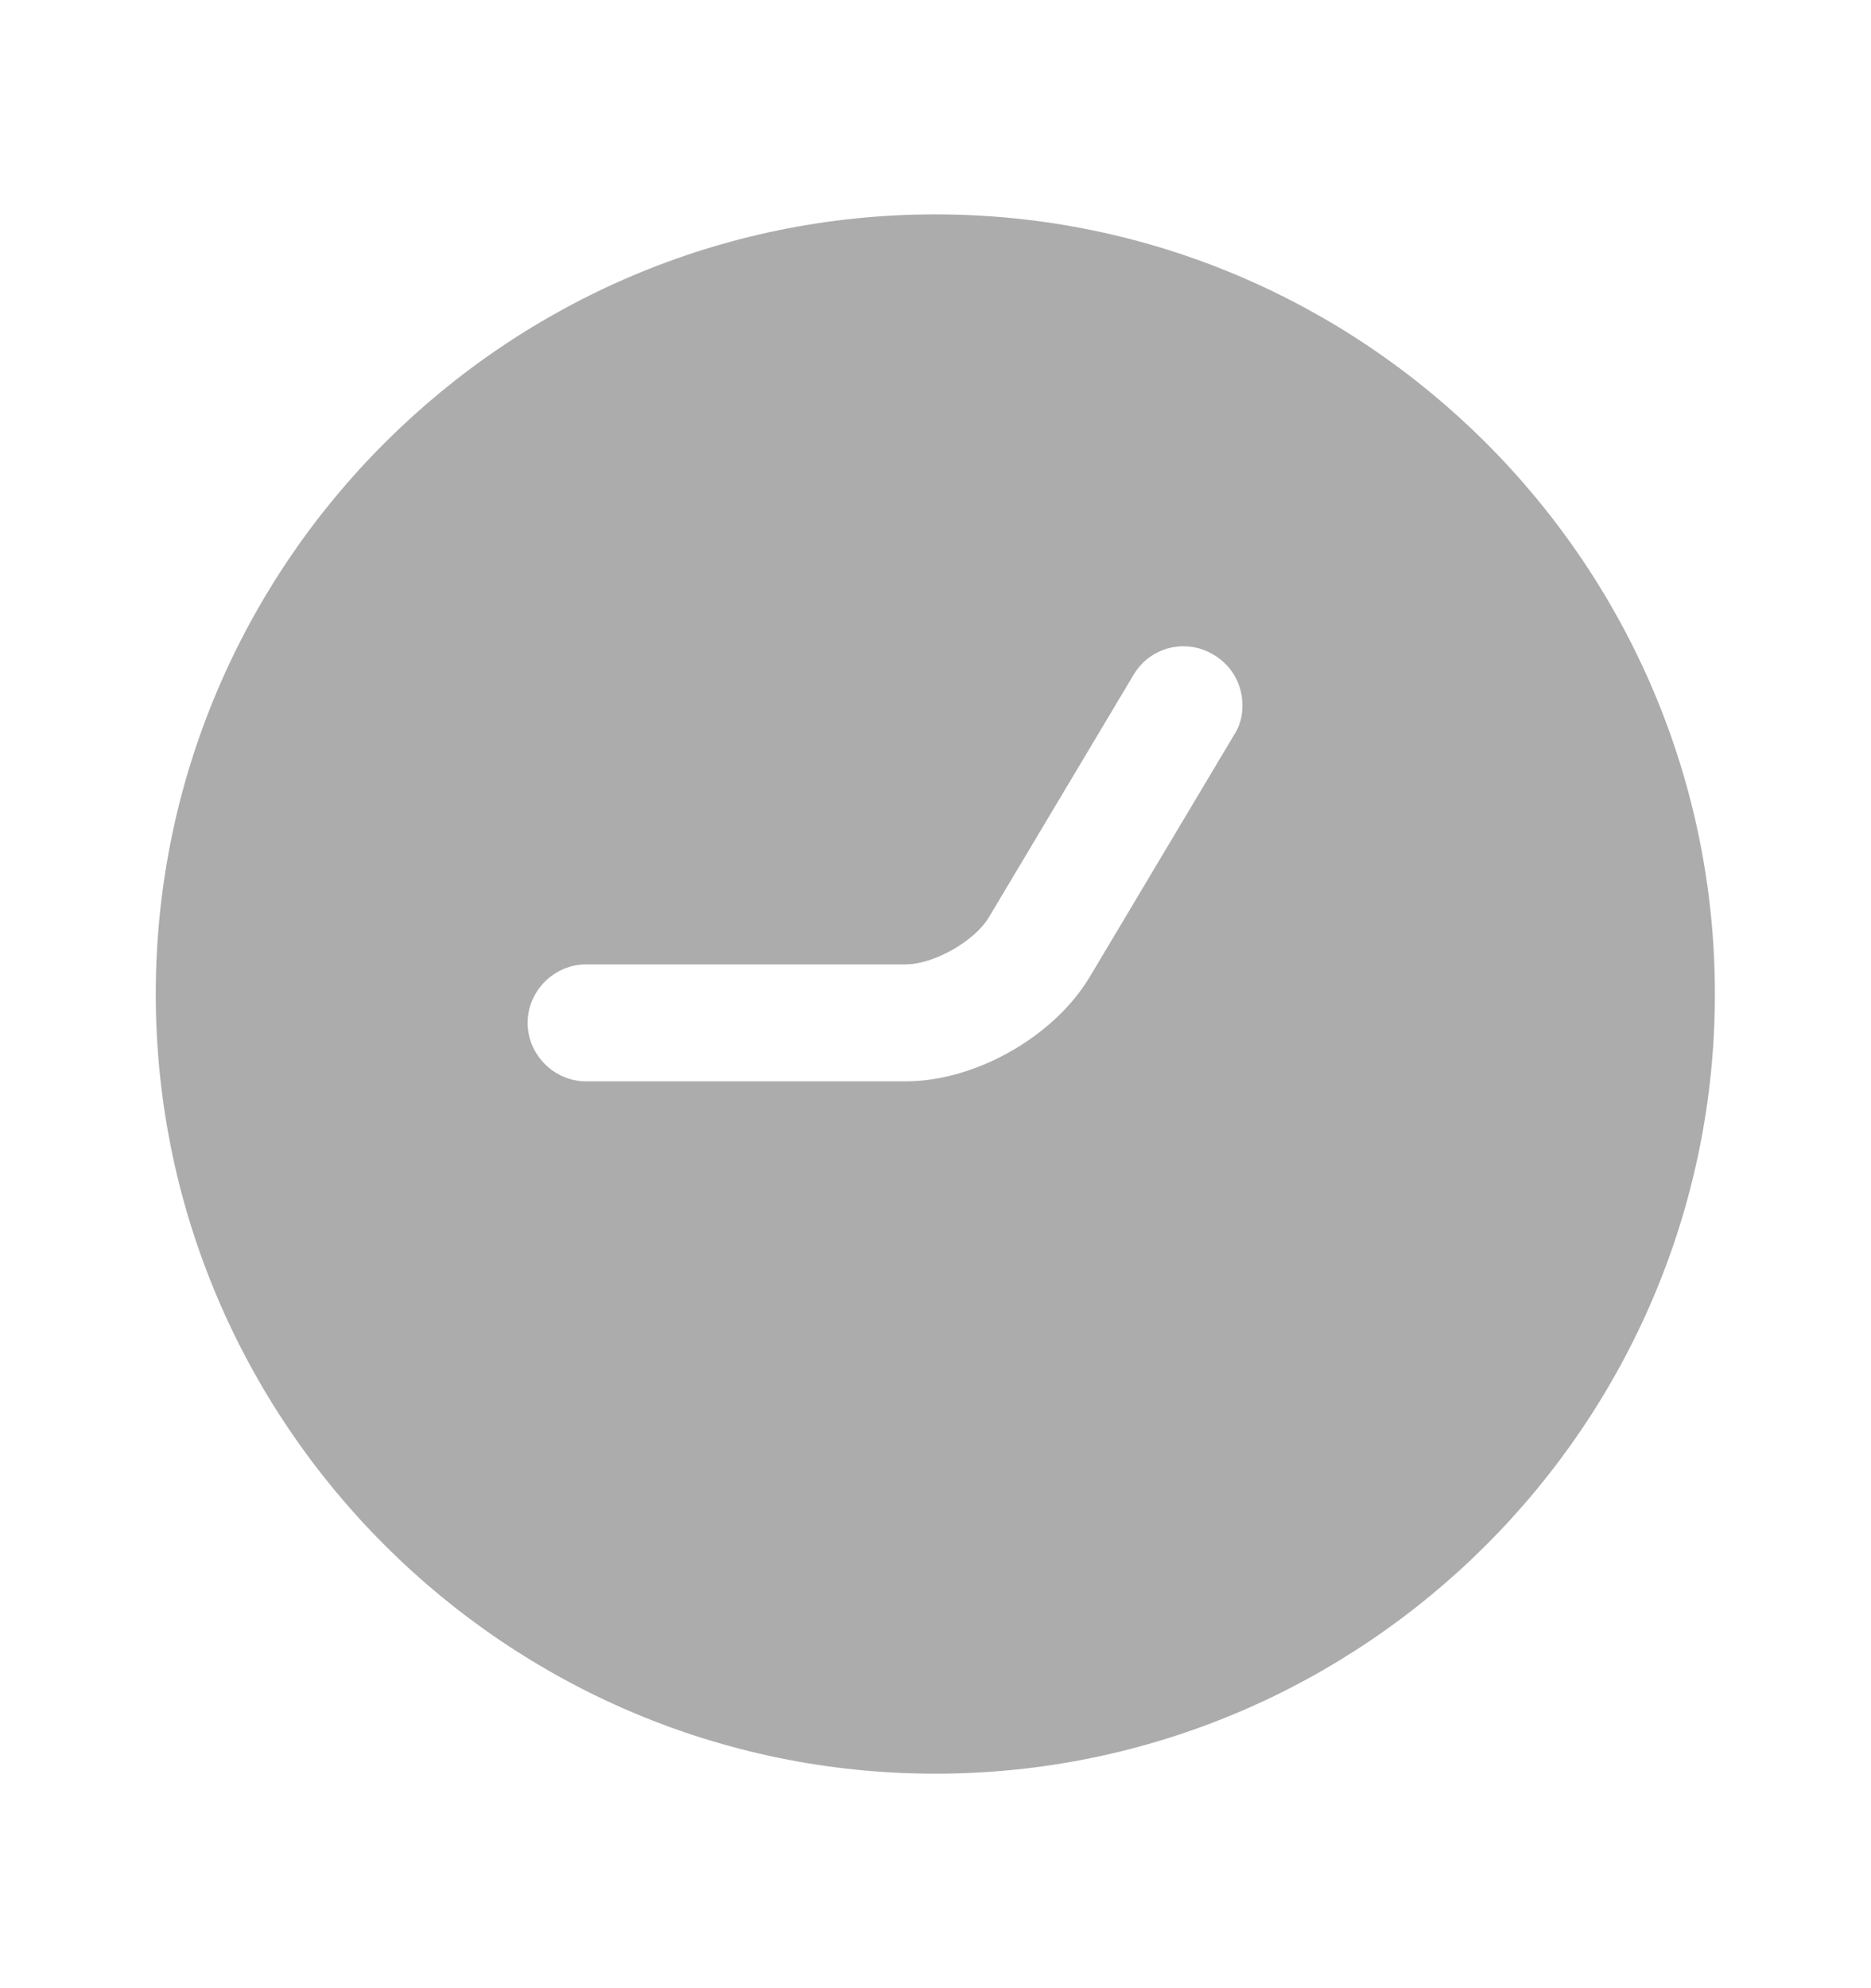 <svg width="16" height="17" viewBox="0 0 16 17" fill="none" xmlns="http://www.w3.org/2000/svg">
<path d="M1.332 8.499C1.332 12.173 4.325 15.166 7.999 15.166C11.672 15.166 14.665 12.173 14.665 8.499C14.665 4.826 11.672 1.833 7.999 1.833C4.325 1.833 1.332 4.826 1.332 8.499ZM10.379 5.599C10.539 5.693 10.625 5.859 10.625 6.033C10.625 6.119 10.605 6.206 10.552 6.286L9.319 8.353C9.012 8.866 8.339 9.246 7.745 9.246L5.012 9.246C4.739 9.246 4.512 9.019 4.512 8.746C4.512 8.473 4.739 8.246 5.012 8.246L7.745 8.246C7.985 8.246 8.339 8.046 8.459 7.839L9.692 5.773C9.832 5.533 10.139 5.453 10.379 5.599Z" fill="#ACACAC"/>
</svg>
